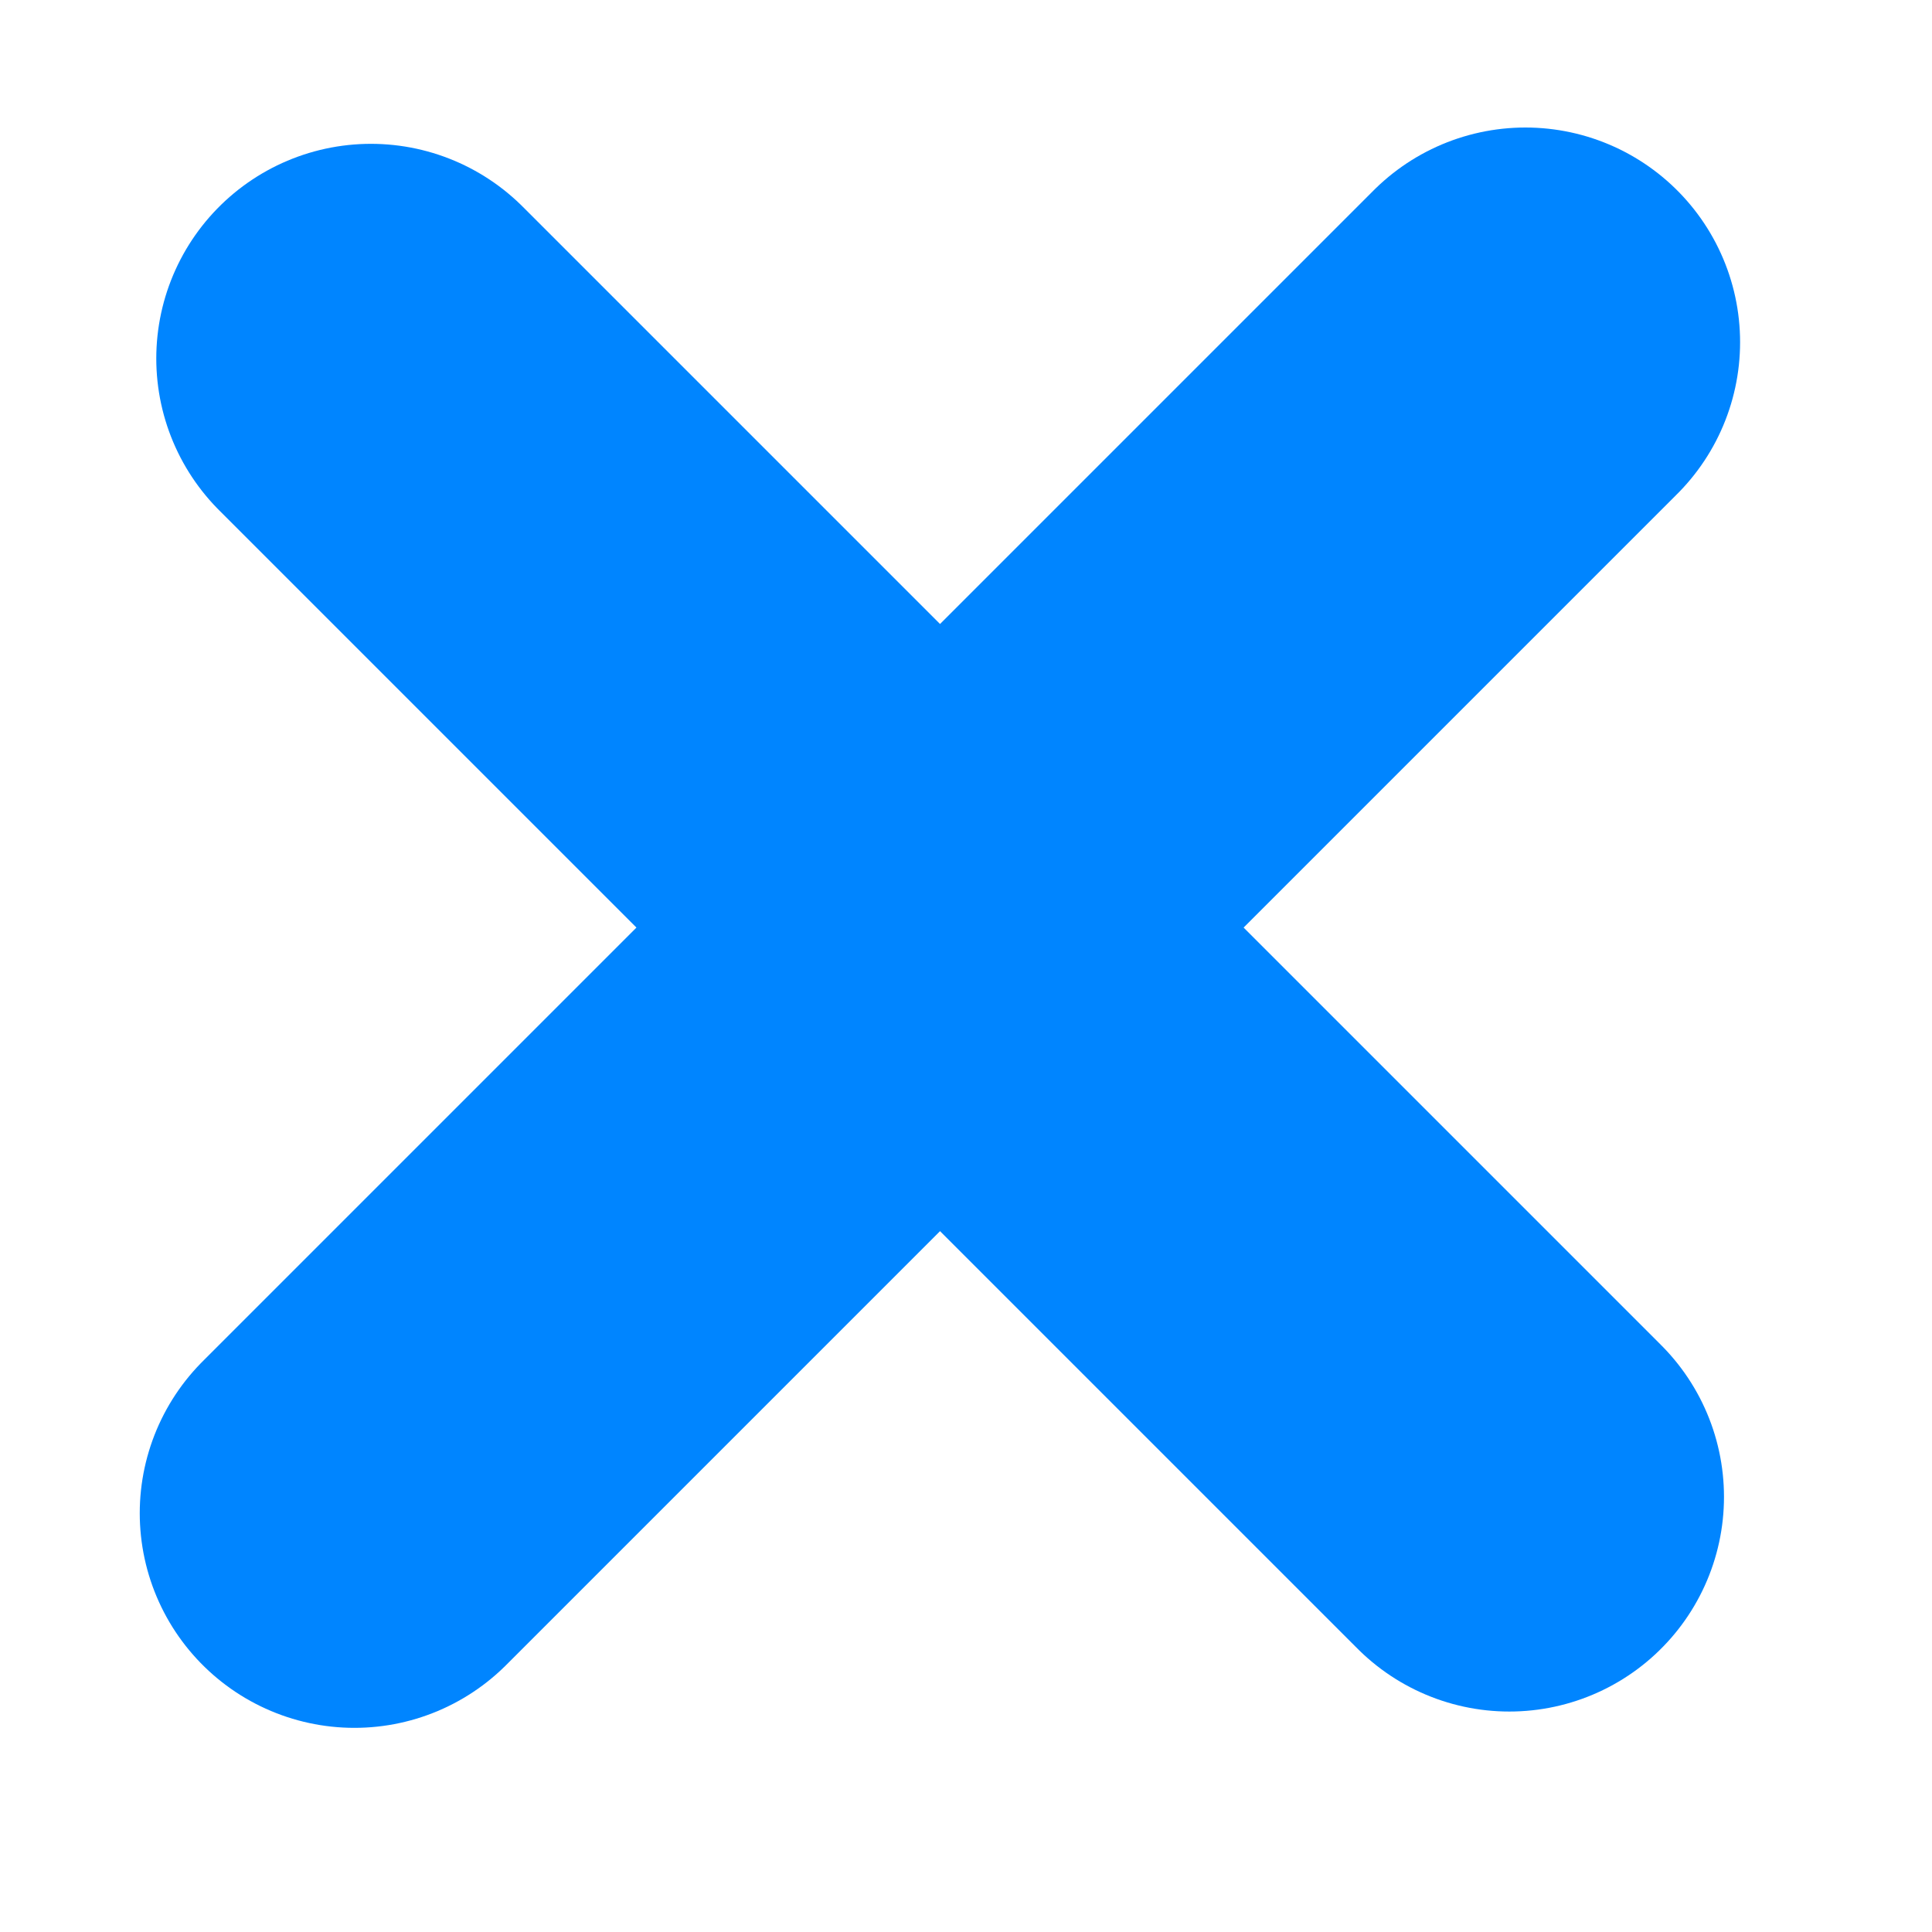 <svg width="9" height="9" viewBox="0 0 9 9" fill="none" xmlns="http://www.w3.org/2000/svg">
<path d="M1.728 1.67L7.031 6.973" stroke="#0085FF" stroke-width="2" stroke-linecap="round" stroke-linejoin="round"/>
<path d="M1.651 7.049L7.106 1.594" stroke="#0085FF" stroke-width="2" stroke-linecap="round" stroke-linejoin="round"/>
</svg>
